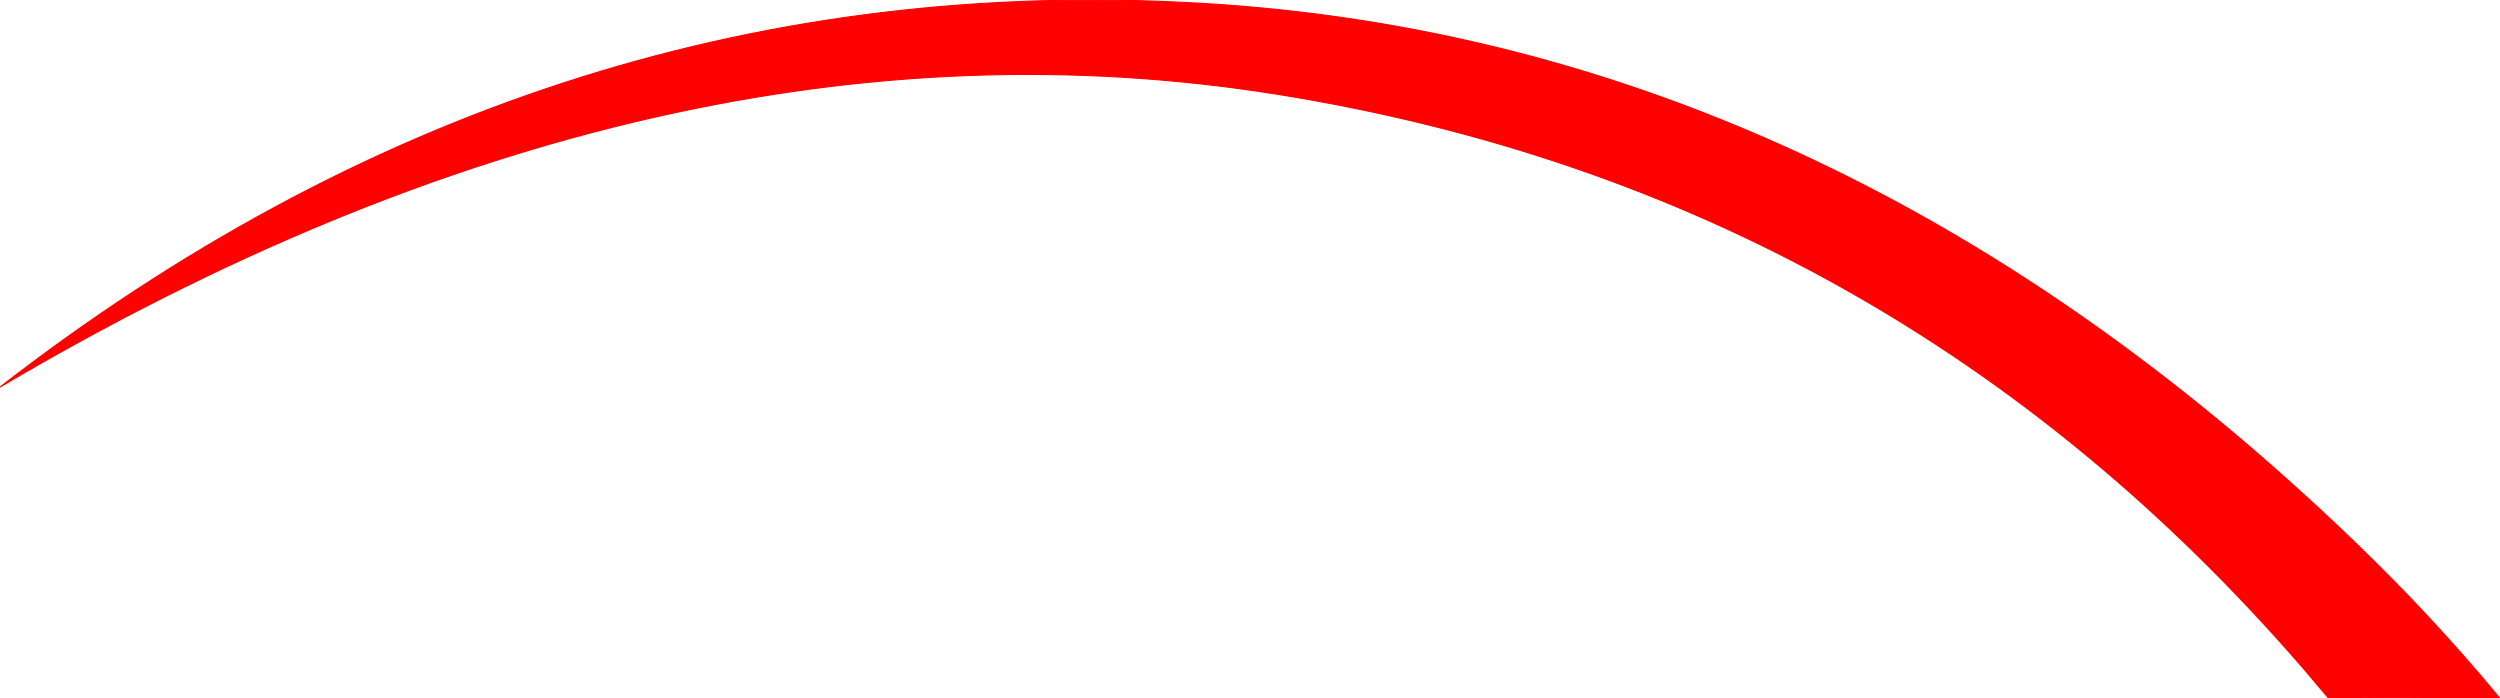 <?xml version="1.0" encoding="UTF-8" standalone="no"?>
<svg xmlns:ffdec="https://www.free-decompiler.com/flash" xmlns:xlink="http://www.w3.org/1999/xlink" ffdec:objectType="shape" height="31.85px" width="114.0px" xmlns="http://www.w3.org/2000/svg">
  <g transform="matrix(1.0, 0.0, 0.0, 1.0, 59.25, 66.25)">
    <path d="M46.9 -34.45 L45.8 -35.75 Q27.05 -57.45 -1.0 -61.95 -29.05 -66.45 -59.25 -48.6 -34.8 -67.55 -5.45 -66.15 23.9 -64.8 48.0 -41.65 51.65 -38.15 54.75 -34.4 L46.9 -34.45" fill="#ff0000" fill-rule="evenodd" stroke="none"/>
    <path d="M46.9 -34.45 L54.75 -34.4 Q51.65 -38.15 48.0 -41.65 23.9 -64.8 -5.45 -66.15 -34.8 -67.55 -59.25 -48.6 -29.05 -66.45 -1.0 -61.95 27.05 -57.45 45.8 -35.75 L46.9 -34.45 Z" fill="none" stroke="#ff0000" stroke-linecap="round" stroke-linejoin="round" stroke-width="0.05"/>
  </g>
</svg>
